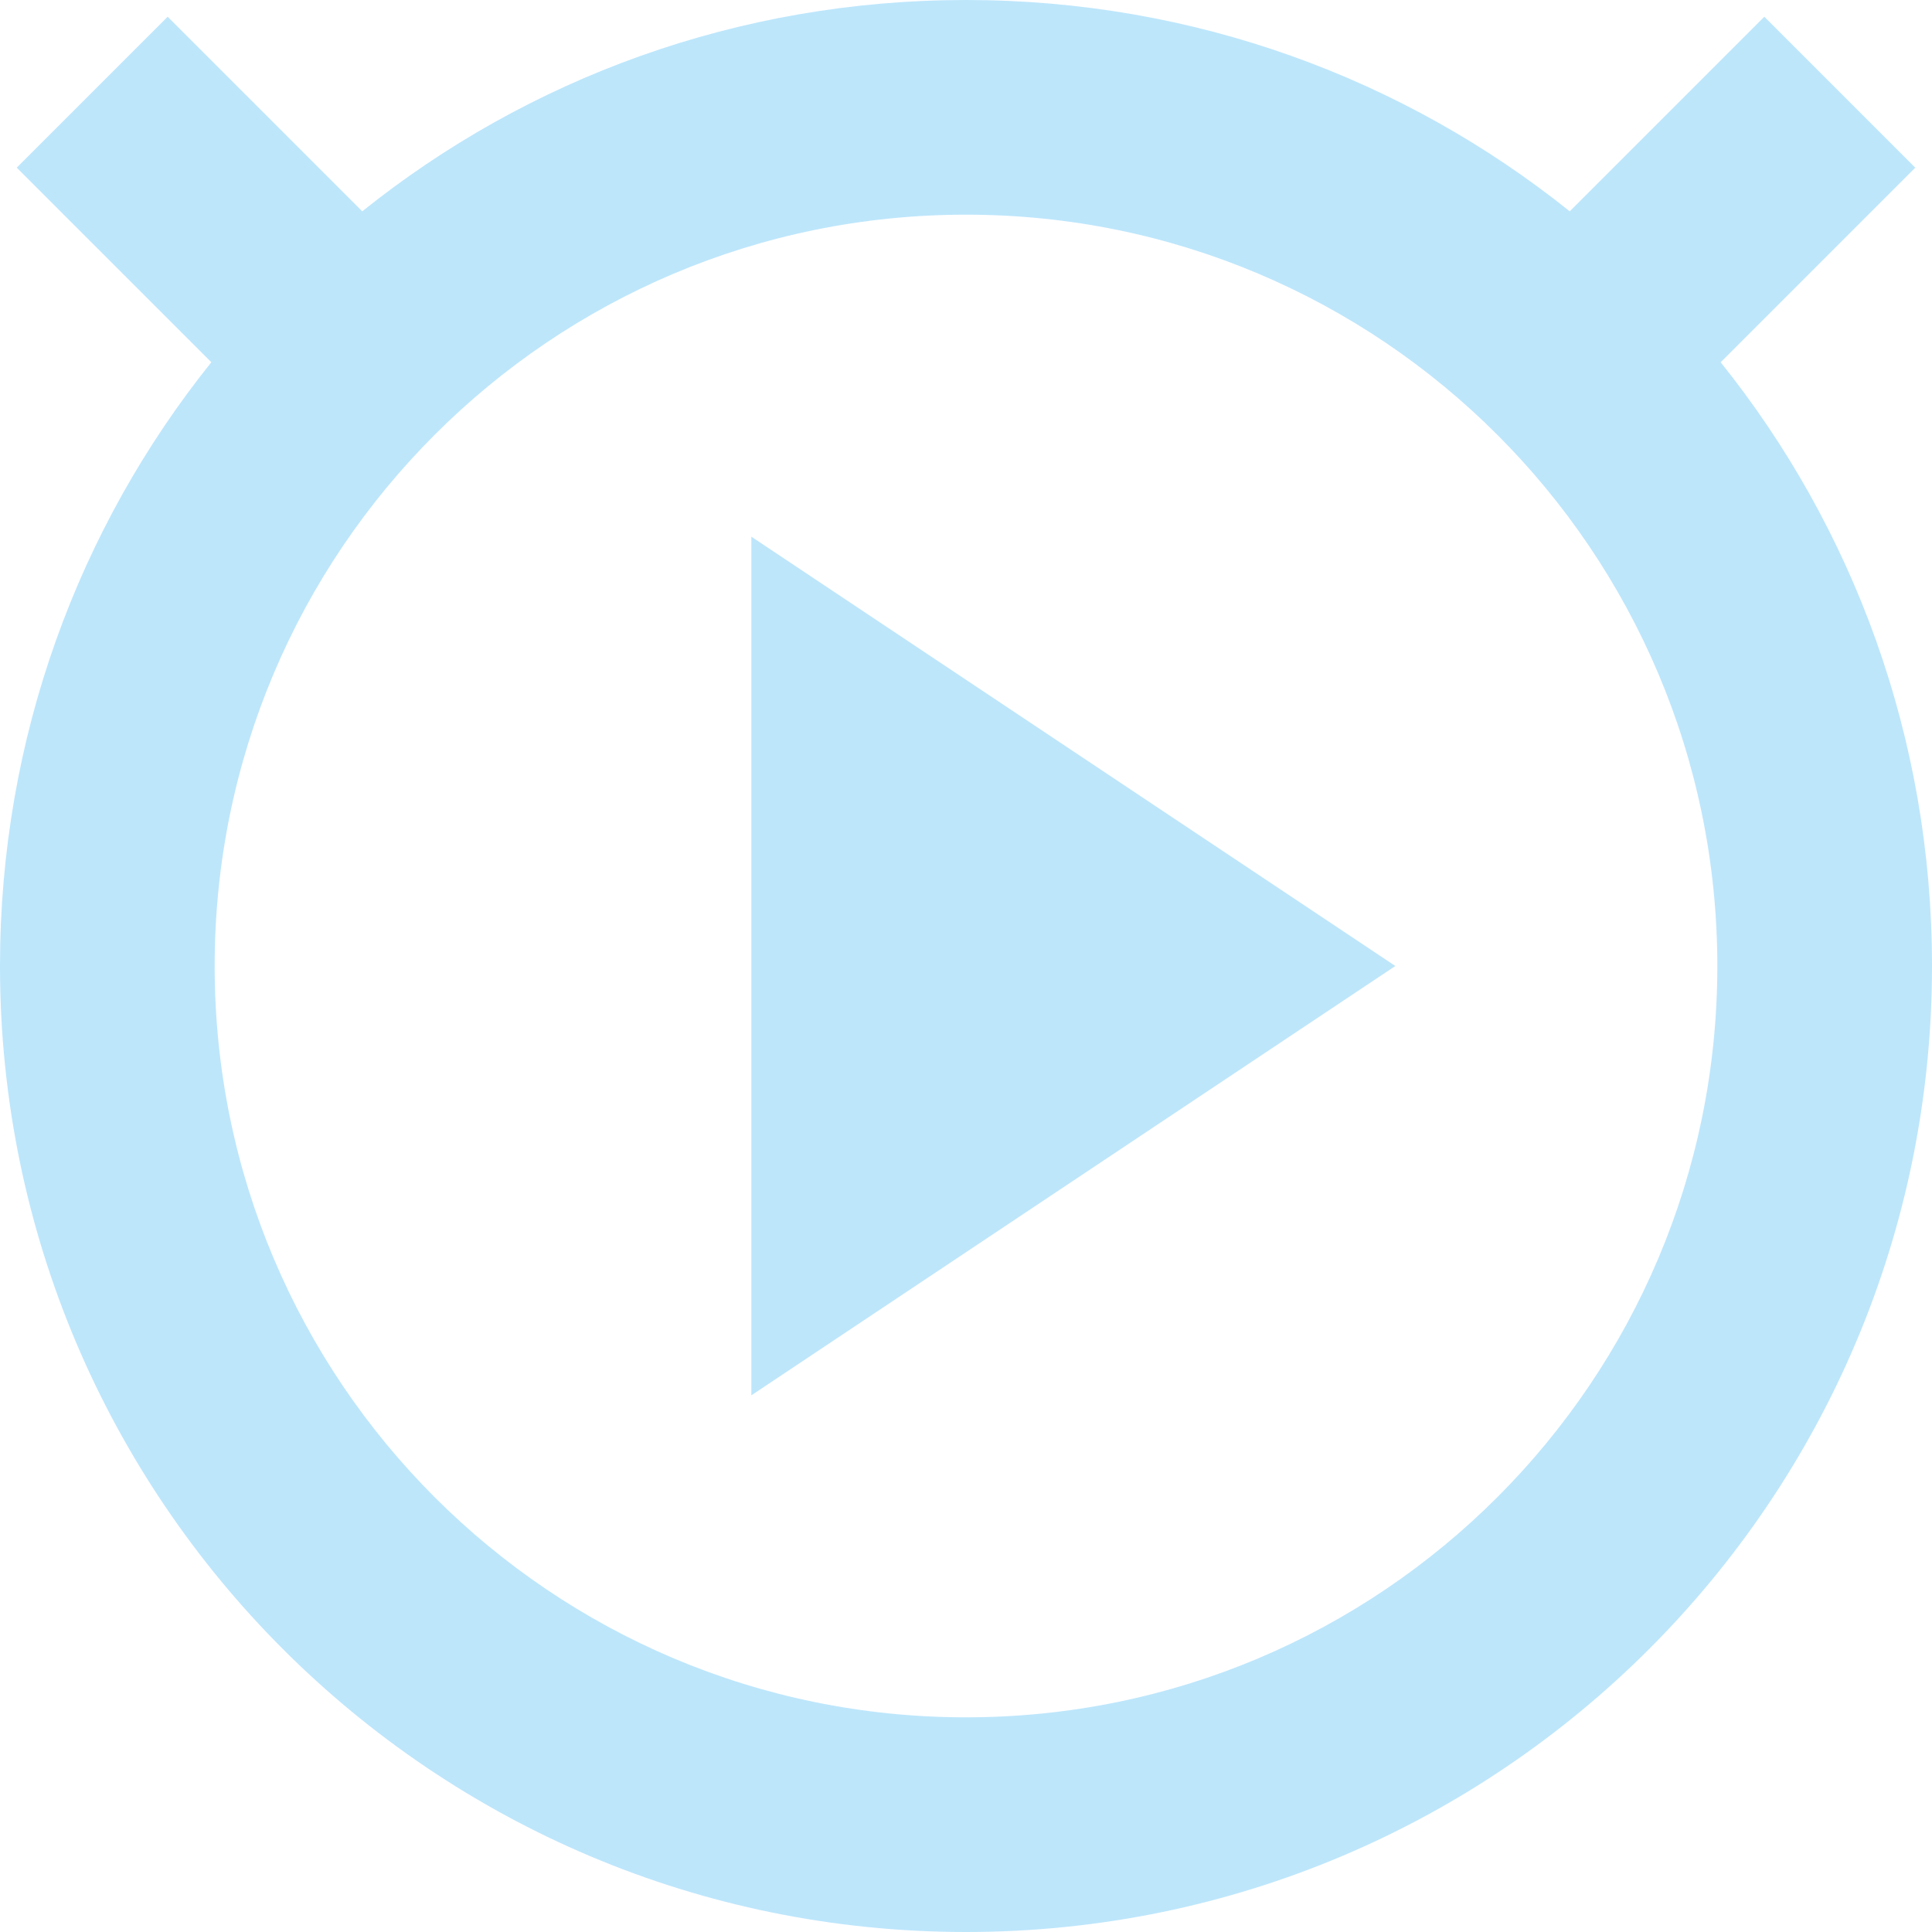 <?xml version="1.0" encoding="UTF-8" standalone="no"?>
<svg
   width="18"
   height="18"
   version="1.1"
   id="svg1"
   sodipodi:docname="pomodoro-start-light.svg"
   xmlns:inkscape="http://www.inkscape.org/namespaces/inkscape"
   xmlns:sodipodi="http://sodipodi.sourceforge.net/DTD/sodipodi-0.dtd"
   xmlns="http://www.w3.org/2000/svg"
   xmlns:svg="http://www.w3.org/2000/svg">
  <sodipodi:namedview
     id="namedview1"
     pagecolor="#505050"
     bordercolor="#eeeeee"
     borderopacity="1"
     inkscape:showpageshadow="0"
     inkscape:pageopacity="0"
     inkscape:pagecheckerboard="0"
     inkscape:deskcolor="#d1d1d1" />
  <defs
     id="defs1">
    <style
       id="current-color-scheme"
       type="text/css">&#10;   .ColorScheme-Text { color:#1e3f5a; } .ColorScheme-Highlight { color:#ff0000; }&#10;  </style>
  </defs>
  <path
     style="fill:#bde6fb;fill-opacity:1"
     class="ColorScheme-Text"
     d="M 9,0 C 6.872,0 4.915,0.734 3.375,1.969 L 1.562,0.156 0.156,1.562 1.969,3.375 C 0.734,4.915 0,6.872 0,9 c 0,4.971 4.029,9 9,9 4.971,0 9,-4.029 9,-9 C 18,6.872 17.266,4.915 16.031,3.375 L 17.844,1.562 16.438,0.156 14.625,1.969 C 13.084,0.734 11.128,0 9,0 Z m 0,2 c 3.866,0 7,3.134 7,7 0,3.866 -3.134,7 -7,7 C 5.134,16 2,12.866 2,9 2,5.134 5.134,2 9,2 Z M 7,5 v 8 l 6,-4 z"
     id="path1" />
</svg>
